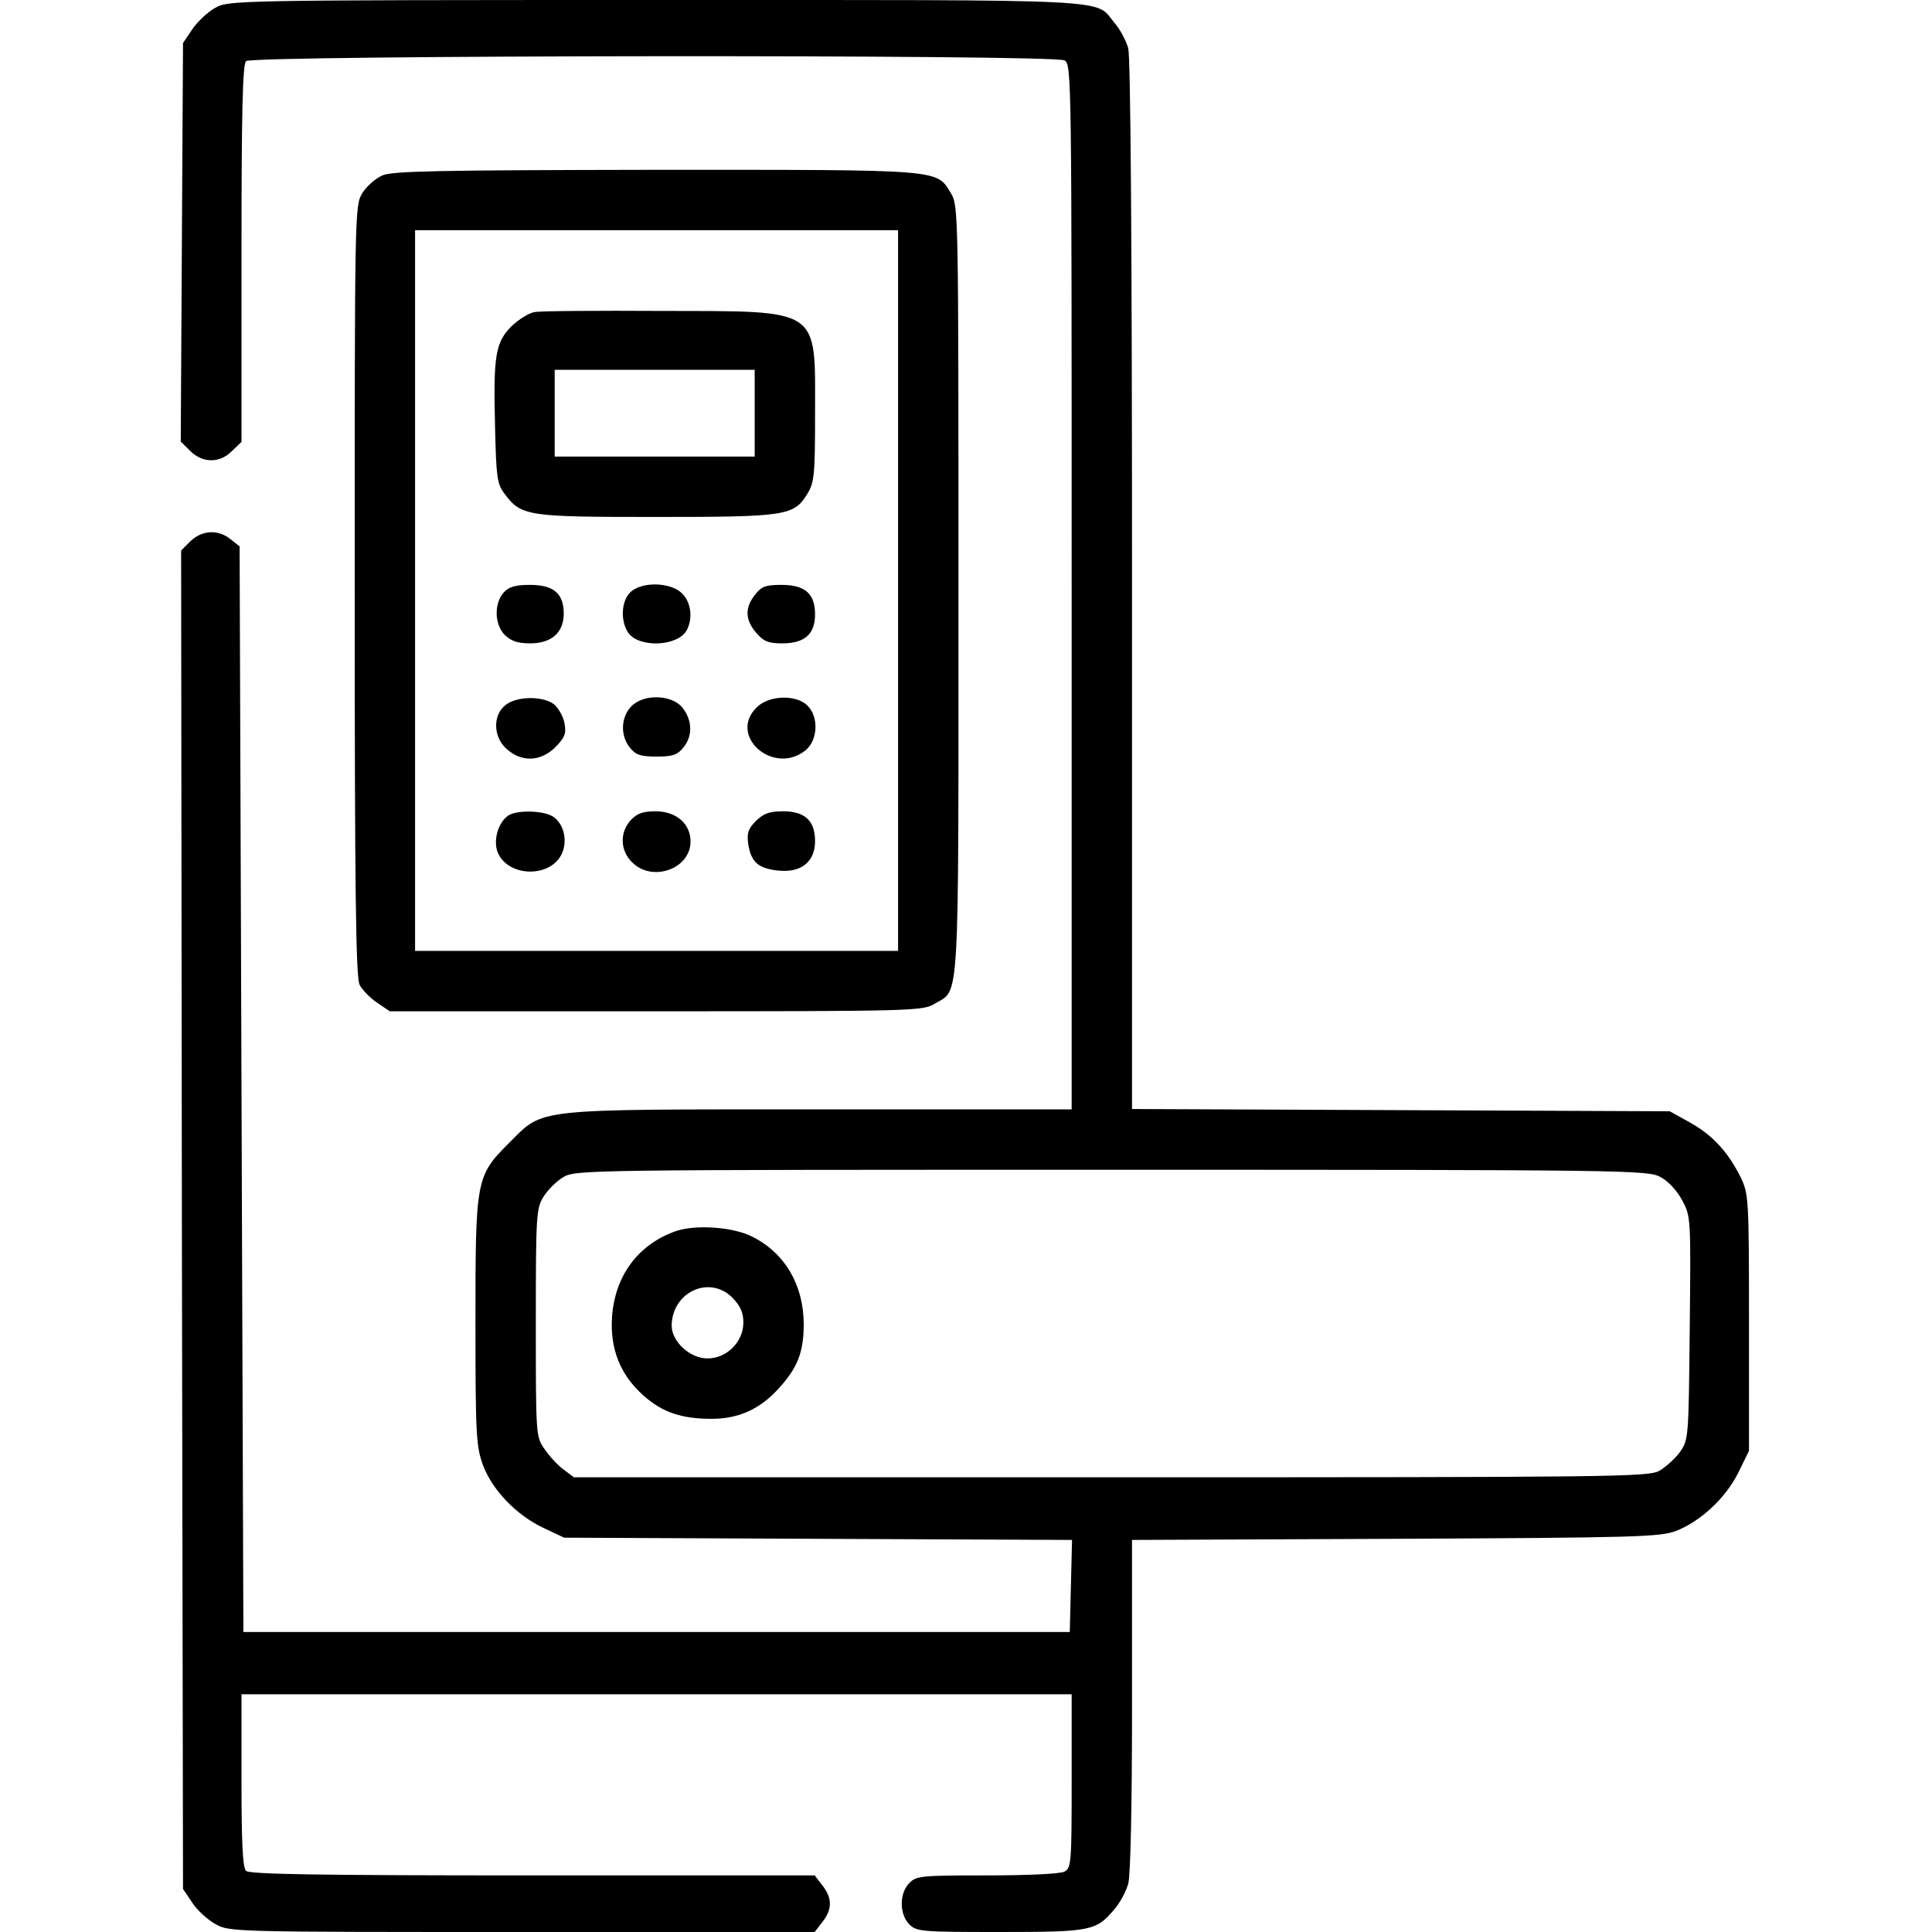 <?xml version="1.0" standalone="no"?>
<!DOCTYPE svg PUBLIC "-//W3C//DTD SVG 20010904//EN"
 "http://www.w3.org/TR/2001/REC-SVG-20010904/DTD/svg10.dtd">
<svg version="1.0" xmlns="http://www.w3.org/2000/svg"
 width="512pt" height="512pt" viewBox="0 0 512 512"
 preserveAspectRatio="xMidYMid meet">
<g transform="translate(0,512) scale(0.1,-0.1)"
fill="currentColor" stroke="none">
<path d="M570 5099 c-20 -11 -47 -37 -60 -56 l-25 -37 -3 -528 -3 -528 25 -25
c33 -33 79 -33 111 0 l25 24 0 499 c0 374 3 501 12 510 16 16 2139 18 2169 2
19 -11 19 -37 19 -1395 l0 -1385 -668 0 c-770 0 -729 4 -823 -89 -88 -88 -89
-96 -89 -477 0 -299 2 -327 20 -377 25 -66 88 -132 160 -166 l55 -26 673 -3
673 -3 -3 -122 -3 -122 -1095 0 -1095 0 -5 1438 -5 1439 -24 19 c-33 27 -77
24 -107 -6 l-24 -24 2 -1774 3 -1773 25 -37 c13 -20 41 -45 61 -56 36 -21 49
-21 812 -21 l776 0 20 26 c27 34 27 64 0 98 l-20 26 -748 0 c-568 0 -750 3
-759 12 -9 9 -12 76 -12 240 l0 228 1100 0 1100 0 0 -230 c0 -216 -1 -230 -19
-240 -12 -6 -96 -10 -205 -10 -173 0 -187 -1 -206 -20 -27 -27 -27 -83 0 -110
19 -19 33 -20 240 -20 242 0 255 3 303 60 15 17 31 47 37 68 6 23 10 204 10
474 l0 437 698 3 c644 3 701 5 744 21 66 26 132 88 165 155 l28 57 0 340 c0
331 -1 341 -22 385 -34 68 -75 112 -134 145 l-54 30 -712 3 -713 3 0 1387 c0
923 -4 1399 -10 1424 -6 21 -22 51 -37 68 -53 64 28 60 -1215 60 -1123 0
-1133 -1 -1168 -21z m3830 -3098 c21 -11 44 -36 58 -62 23 -43 23 -47 20 -339
-3 -291 -3 -295 -26 -328 -13 -18 -38 -40 -55 -50 -30 -16 -123 -17 -1454 -17
l-1422 0 -28 21 c-15 11 -38 36 -50 54 -23 32 -23 38 -23 334 0 283 1 303 20
334 11 18 34 41 52 52 33 20 54 20 1453 20 1364 0 1422 -1 1455 -19z"/>
<path d="M1787 1856 c-97 -36 -157 -117 -165 -225 -6 -86 22 -155 84 -210 50
-44 100 -61 180 -61 72 0 129 26 179 82 49 54 65 95 65 170 -1 103 -49 186
-135 230 -51 27 -156 34 -208 14z m154 -175 c21 -22 29 -39 29 -66 0 -51 -44
-95 -95 -95 -47 0 -95 45 -95 87 1 89 100 135 161 74z"/>
<path d="M1013 4655 c-18 -8 -42 -29 -53 -47 -20 -33 -20 -48 -20 -1053 0
-796 3 -1025 13 -1045 7 -13 28 -35 46 -47 l34 -23 706 0 c683 0 707 1 738 20
67 40 63 -27 63 1097 0 1003 0 1018 -20 1051 -39 64 -18 62 -782 62 -572 -1
-699 -3 -725 -15z m1367 -1100 l0 -955 -640 0 -640 0 0 955 0 955 640 0 640 0
0 -955z"/>
<path d="M1417 4293 c-15 -2 -43 -20 -62 -38 -42 -43 -48 -77 -43 -268 3 -128
5 -149 24 -174 45 -61 58 -63 402 -63 347 0 366 3 402 62 18 30 20 50 20 211
0 284 19 272 -405 273 -170 1 -323 0 -338 -3z m583 -268 l0 -115 -265 0 -265
0 0 115 0 115 265 0 265 0 0 -115z"/>
<path d="M1335 3550 c-26 -29 -25 -85 3 -113 17 -16 34 -22 67 -22 57 0 89 29
89 79 0 53 -27 76 -89 76 -40 0 -56 -5 -70 -20z"/>
<path d="M1670 3550 c-24 -24 -26 -76 -5 -107 29 -41 132 -36 155 7 17 32 11
75 -13 98 -31 30 -108 31 -137 2z"/>
<path d="M2001 3544 c-28 -35 -26 -67 3 -101 20 -23 32 -28 69 -28 59 0 87 24
87 77 0 55 -27 78 -89 78 -42 0 -53 -4 -70 -26z"/>
<path d="M1339 3251 c-34 -27 -32 -86 5 -117 40 -35 89 -32 128 6 25 26 29 36
24 63 -3 18 -16 40 -27 50 -29 23 -100 23 -130 -2z"/>
<path d="M1672 3247 c-27 -29 -28 -77 -3 -108 16 -20 29 -24 71 -24 42 0 55 4
71 24 25 30 24 72 -2 105 -28 36 -105 38 -137 3z"/>
<path d="M2005 3245 c-76 -75 44 -181 129 -114 33 26 37 88 6 119 -30 30 -103
28 -135 -5z"/>
<path d="M1349 2960 c-28 -17 -43 -66 -30 -99 28 -67 143 -68 171 -1 14 34 4
76 -23 95 -24 17 -93 19 -118 5z"/>
<path d="M1672 2947 c-30 -32 -29 -81 3 -112 53 -54 155 -18 155 55 0 47 -38
80 -93 80 -33 0 -49 -6 -65 -23z"/>
<path d="M2003 2944 c-21 -21 -24 -32 -20 -62 8 -47 26 -63 78 -69 62 -7 99
23 99 78 0 54 -27 79 -85 79 -36 0 -52 -6 -72 -26z"/>
</g>
</svg>
